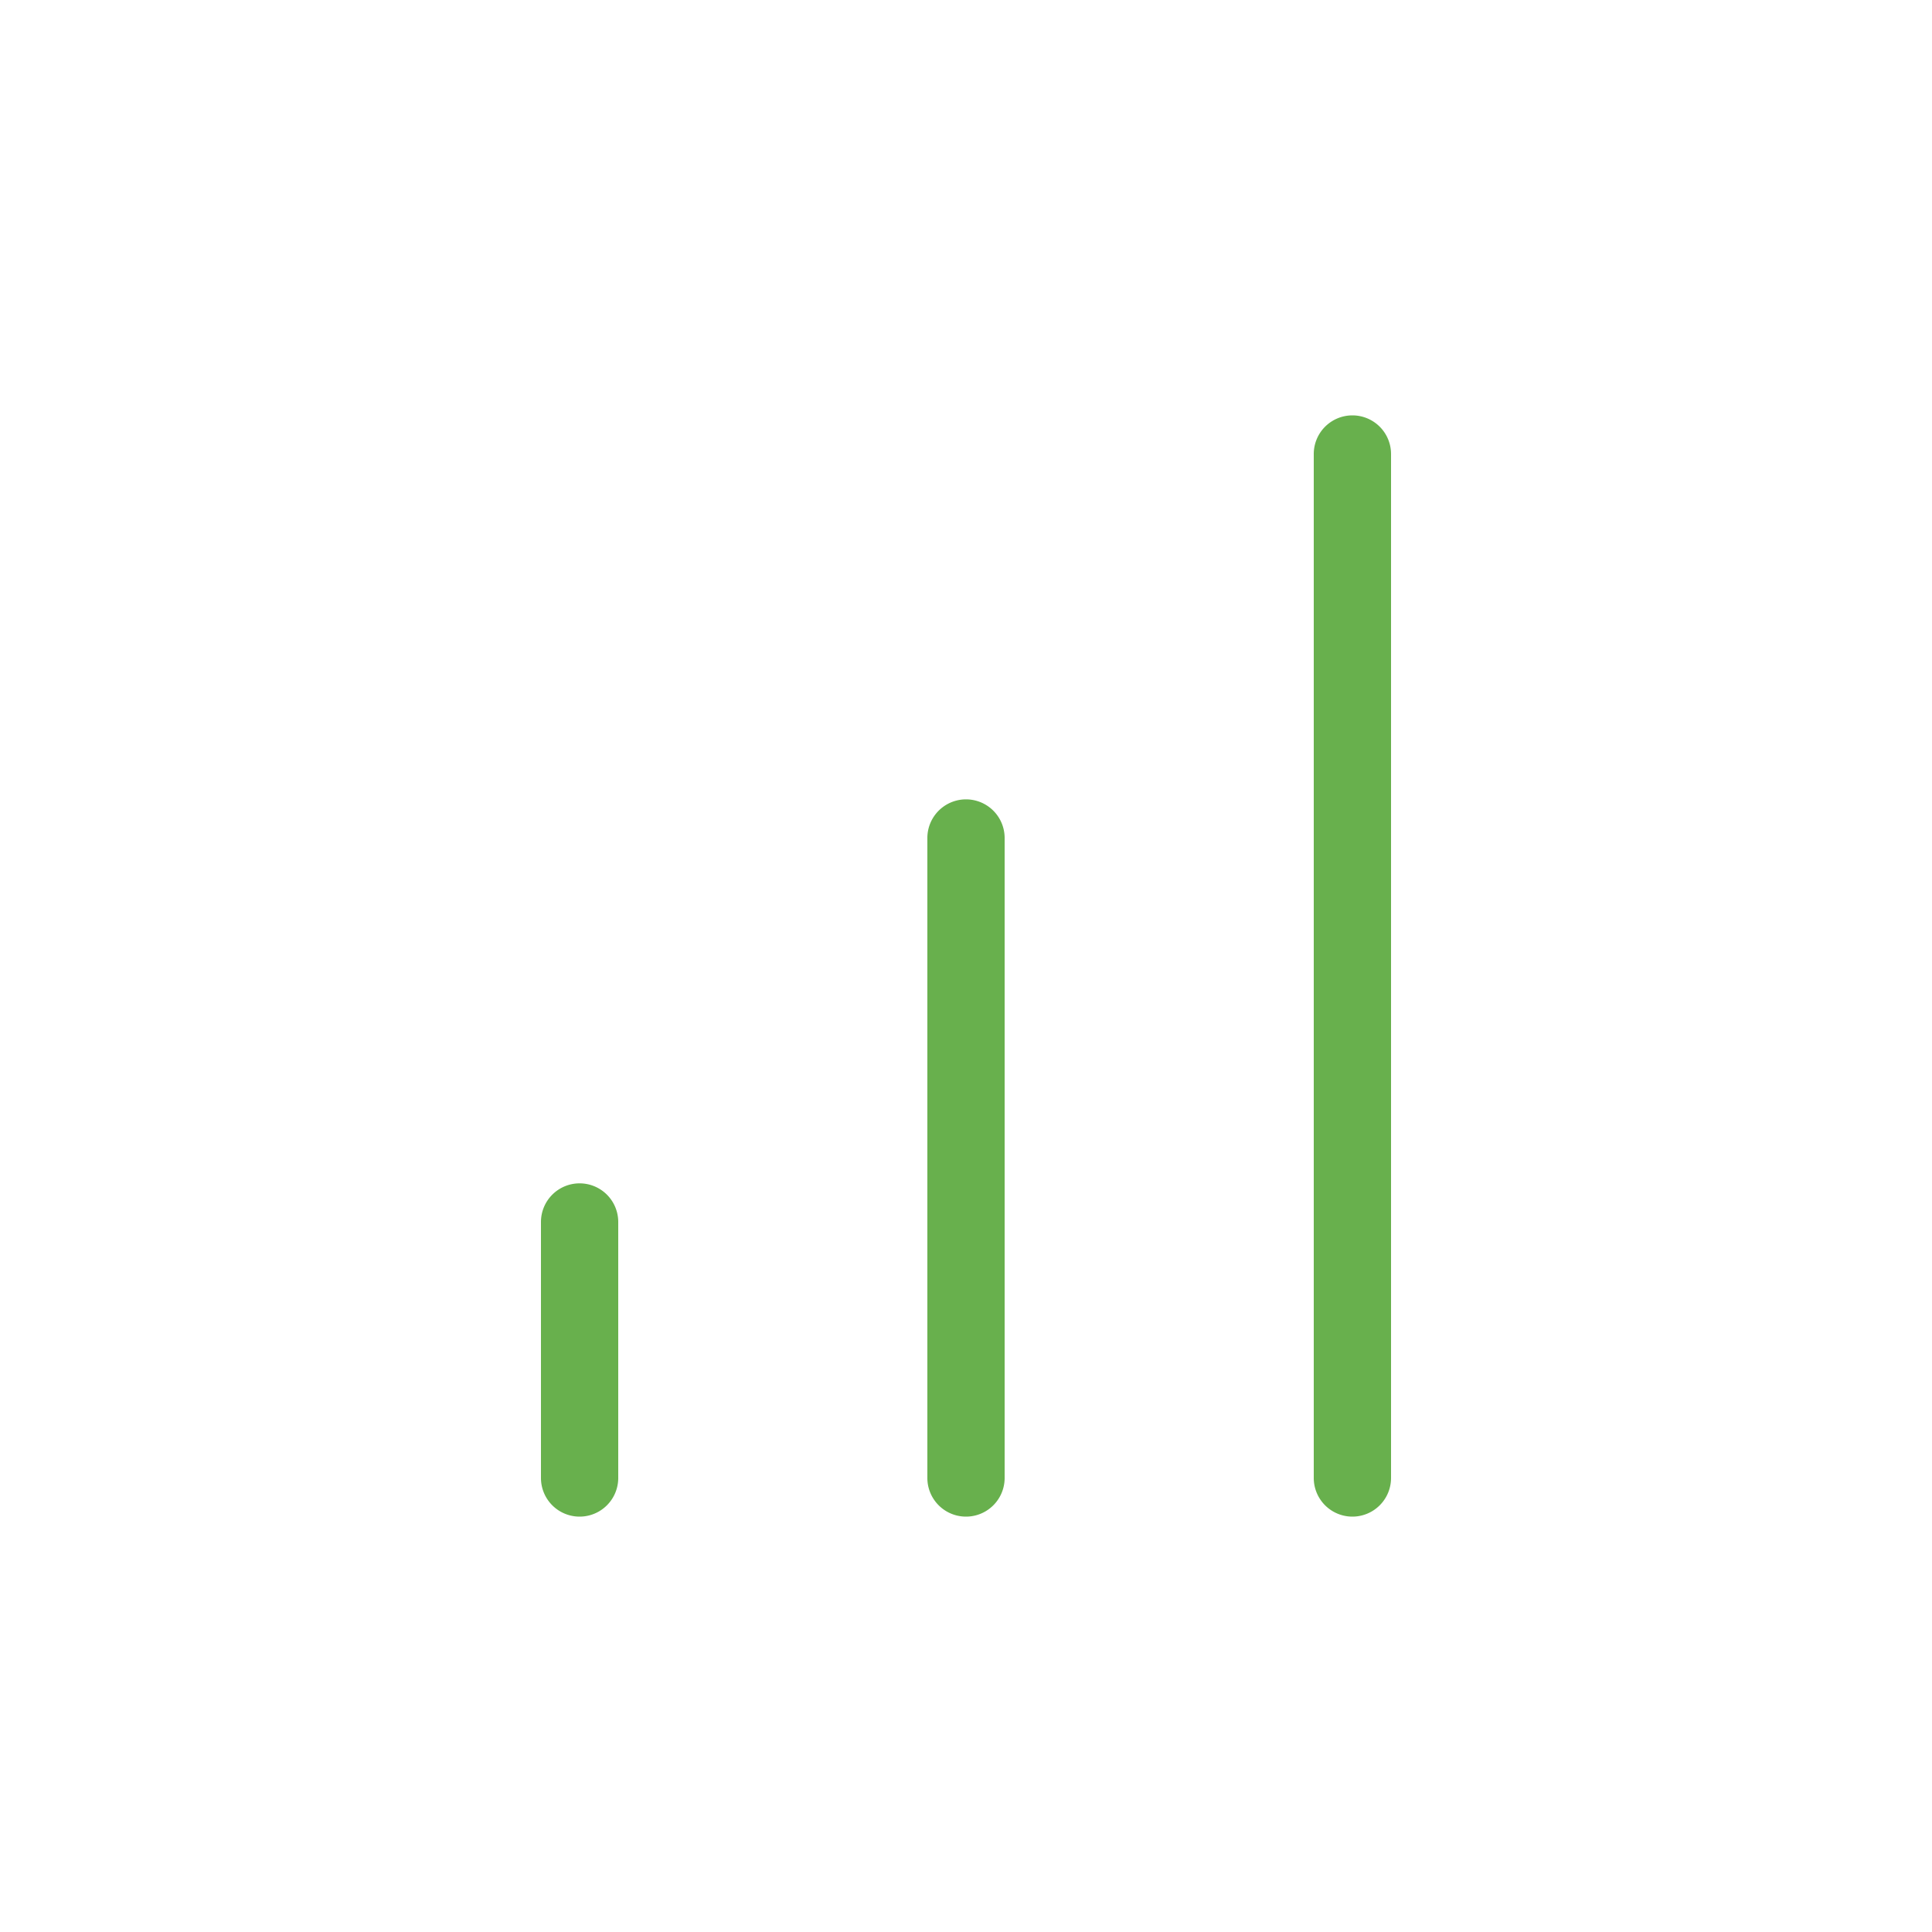 <svg data-bbox="56 43 88 114" viewBox="0 0 200 200" height="200" width="200" xmlns="http://www.w3.org/2000/svg" data-type="shape" fill="#68B04D">
    <g>
        <path d="M104 86.75V153a4 4 0 0 1-8 0V86.75a4 4 0 0 1 8 0zM140 43a4 4 0 0 0-4 4v106a4 4 0 0 0 8 0V47a4 4 0 0 0-4-4zm-80 79.5a4 4 0 0 0-4 4V153a4 4 0 0 0 8 0v-26.5a4 4 0 0 0-4-4z"></path>
    </g>
</svg>